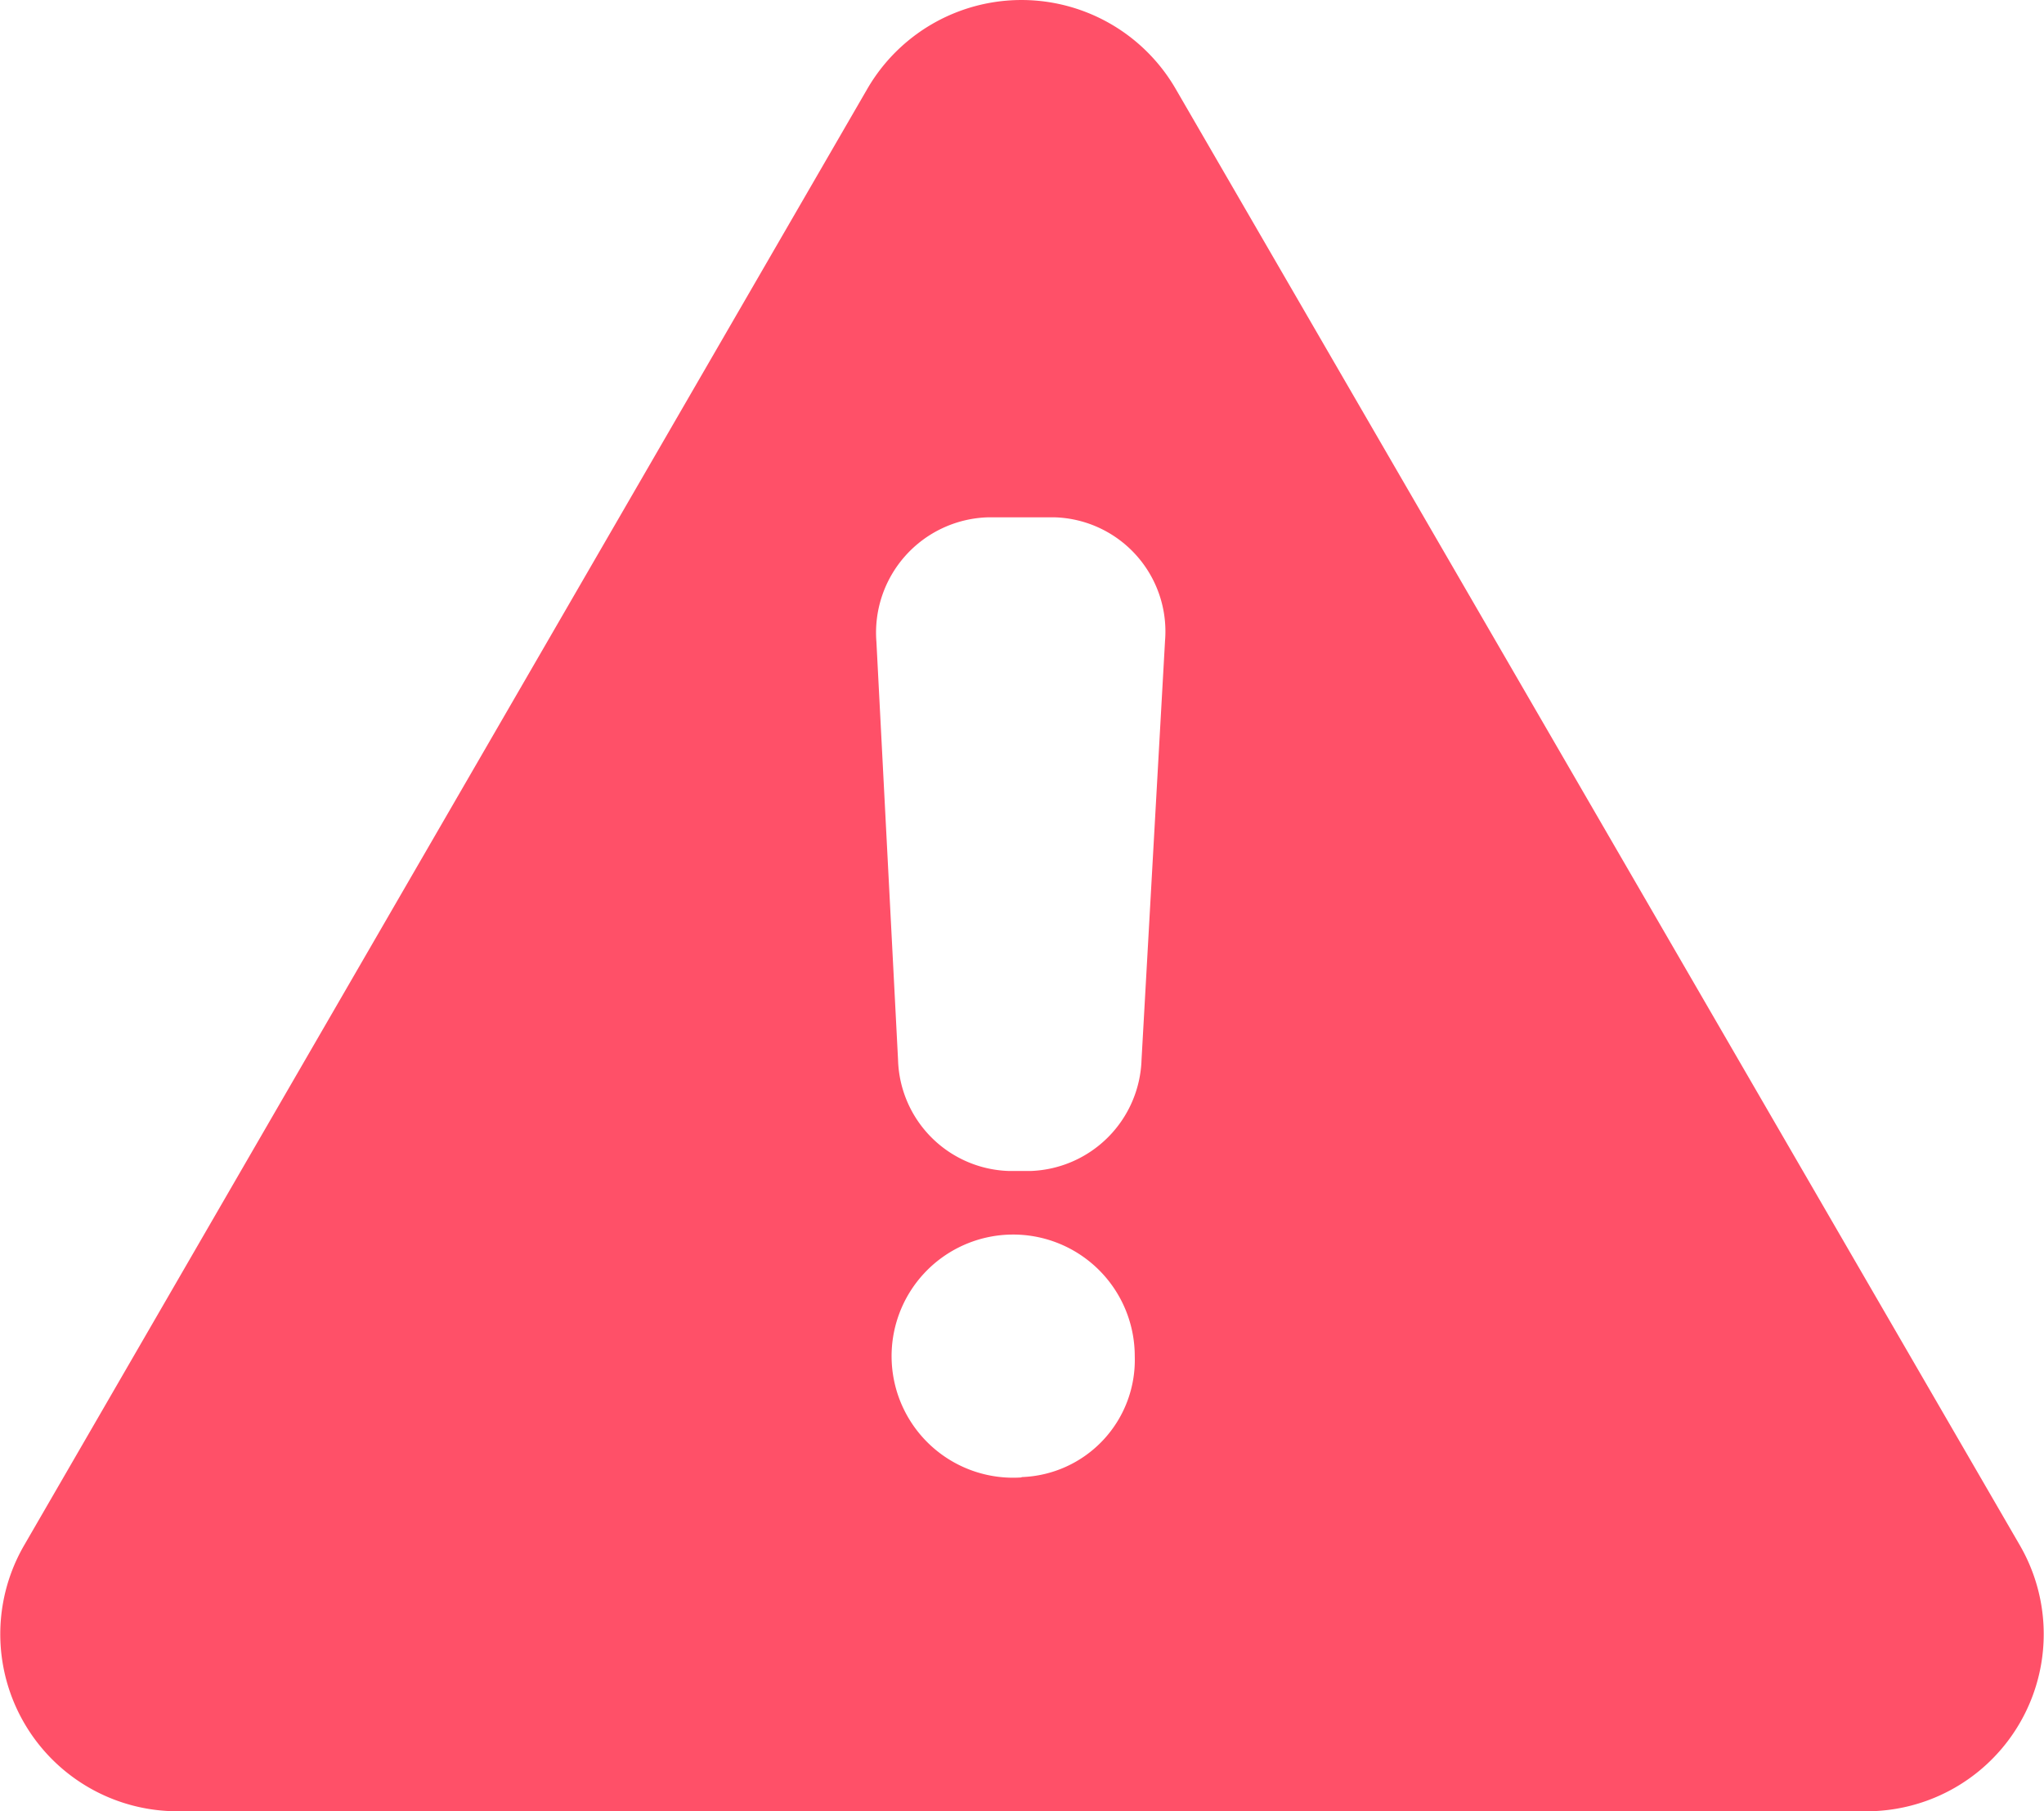 <svg data-name="class=&quot;icon alert-black&quot;" xmlns="http://www.w3.org/2000/svg" width="18.056" height="16"><path data-name="Trazado 6516" d="M17.843 13.651L10.386.786a1.574 1.574 0 00-2.725 0L.213 13.651A1.565 1.565 0 001.567 16h14.909a1.565 1.565 0 001.367-2.349zm-8.819-.6a1.074 1.074 0 111-1.071 1.035 1.035 0 01-1 1.068zm1.267-7.381l-.207 3.69a1.016 1.016 0 01-.98.984h-.191a1.011 1.011 0 01-.98-.984l-.191-3.69a1.019 1.019 0 01.98-1.1h.6a1.009 1.009 0 01.969 1.097z" fill="#ff5068"/></svg>